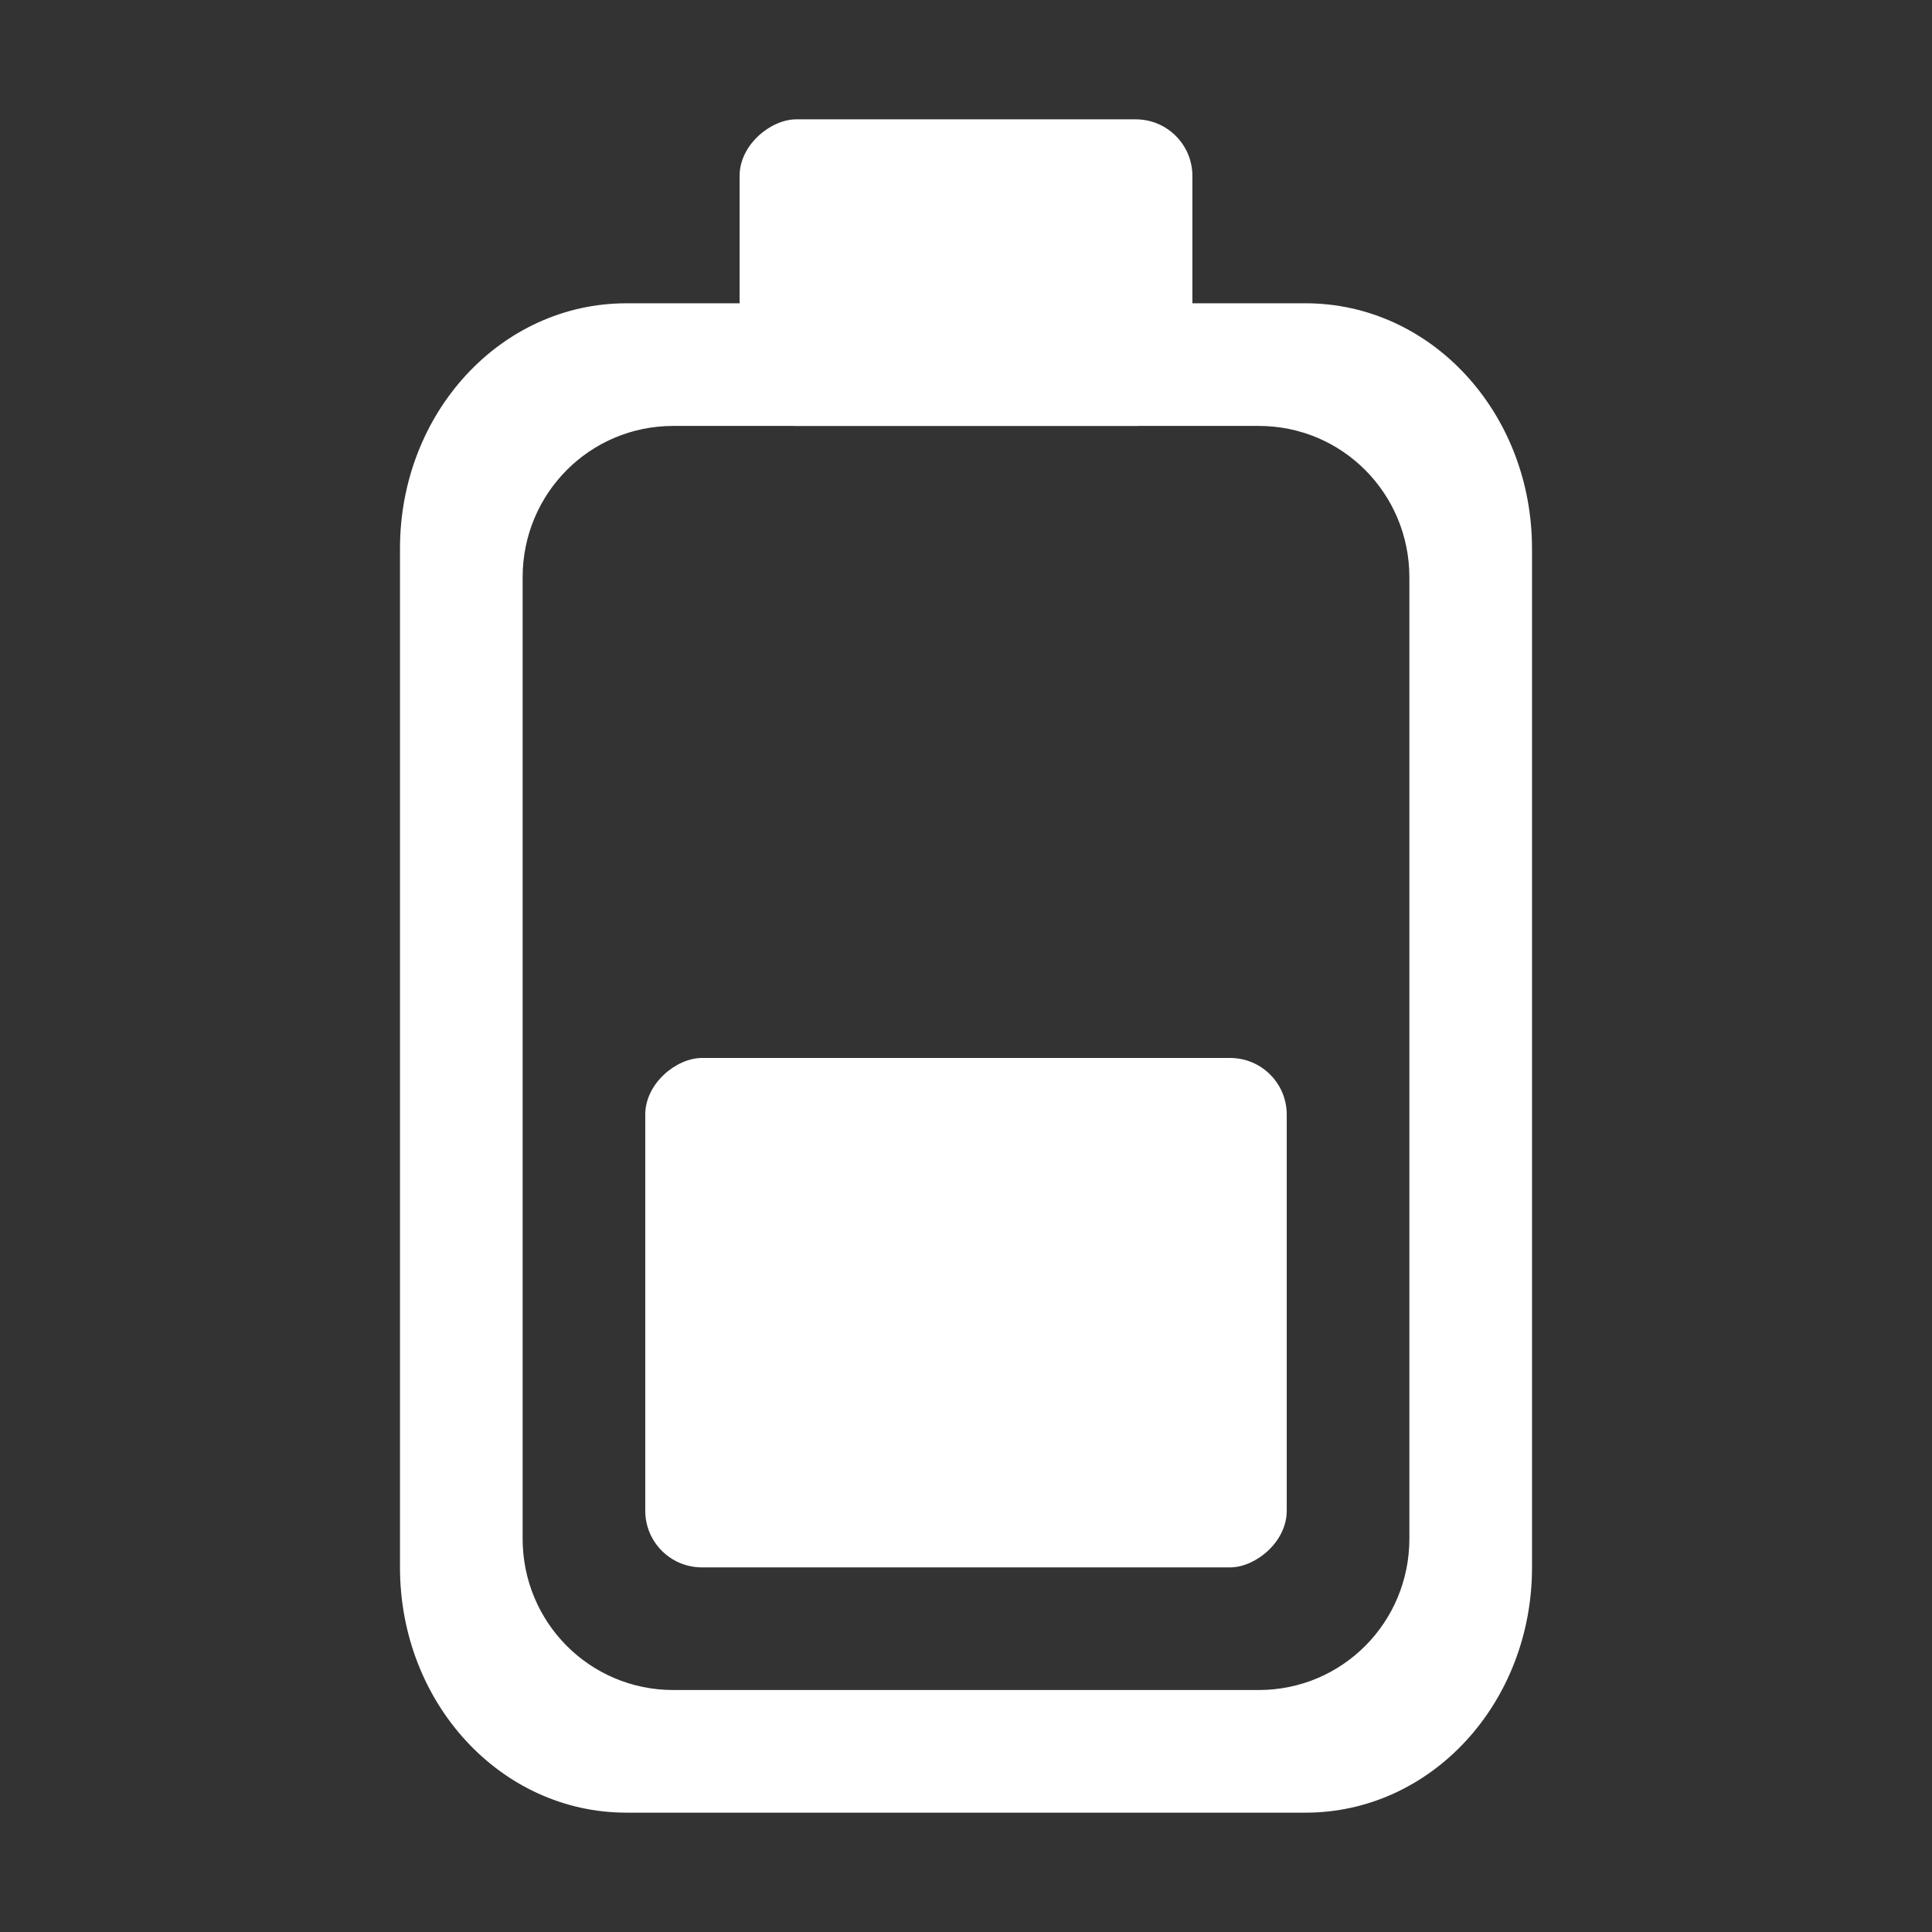 <?xml version="1.0" encoding="UTF-8" standalone="no"?>
<!-- Created with Inkscape (http://www.inkscape.org/) -->

<svg
  width="512"
  height="512"
  viewBox="0 0 135.467 135.467"
  version="1.1"
  id="svg1"
  xml:space="preserve"
  inkscape:export-filename="50.png"
  inkscape:export-xdpi="96"
  inkscape:export-ydpi="96"
  sodipodi:docname="50.svg"
  inkscape:version="1.4 (e7c3feb, 2024-10-09)"
  xmlns:inkscape="http://www.inkscape.org/namespaces/inkscape"
  xmlns:sodipodi="http://sodipodi.sourceforge.net/DTD/sodipodi-0.dtd"
  xmlns="http://www.w3.org/2000/svg"
  xmlns:svg="http://www.w3.org/2000/svg"><rect x="0" y="0" width="135.467" height="135.467" fill="#333333" stroke="none"/><sodipodi:namedview
     id="namedview1"
     pagecolor="#444444"
     bordercolor="#000000"
     borderopacity="0.25"
     inkscape:showpageshadow="2"
     inkscape:pageopacity="0.0"
     inkscape:pagecheckerboard="false"
     inkscape:deskcolor="#d1d1d1"
     inkscape:document-units="px"
     showgrid="false"
     showguides="true"
     inkscape:zoom="1"
     inkscape:cx="206"
     inkscape:cy="260.5"
     inkscape:window-width="1852"
     inkscape:window-height="1066"
     inkscape:window-x="61"
     inkscape:window-y="7"
     inkscape:window-maximized="1"
     inkscape:current-layer="layer1"><inkscape:grid
       id="grid1"
       units="mm"
       originx="0"
       originy="0"
       spacingx="1"
       spacingy="1"
       empcolor="#0099e5"
       empopacity="0.302"
       color="#0099e5"
       opacity="0.149"
       empspacing="5"
       enabled="true"
       visible="false" /></sodipodi:namedview><defs
     id="defs1"><inkscape:path-effect
       effect="powerclip"
       message=""
       id="path-effect8"
       is_visible="true"
       lpeversion="1"
       inverse="true"
       flatten="false"
       hide_clip="false" /><clipPath
       clipPathUnits="userSpaceOnUse"
       id="clipPath8"><rect
         style="display:none;fill:#000000;stroke-width:0.093;stroke-dasharray:none;paint-order:markers fill stroke"
         id="rect8"
         width="88.635"
         height="62.177"
         x="23.416"
         y="36.645"
         ry="10.561"
         rx="10.615"
         d="m 34.031,36.645 h 67.405 c 5.881,0 10.615,4.71 10.615,10.561 v 41.055 c 0,5.851 -4.734,10.561 -10.615,10.561 H 34.031 c -5.881,0 -10.615,-4.71 -10.615,-10.561 V 47.206 c 0,-5.851 4.734,-10.561 10.615,-10.561 z" /><path
         id="lpe_path-effect8"
         style="fill:#000000;stroke-width:0.093;stroke-dasharray:none;paint-order:markers fill stroke"
         class="powerclip"
         d="M 9.817,23.046 H 125.65 V 112.421 H 9.817 Z M 34.031,36.645 c -5.881,0 -10.615,4.71 -10.615,10.561 v 41.055 c 0,5.851 4.734,10.561 10.615,10.561 h 67.405 c 5.881,0 10.615,-4.71 10.615,-10.561 V 47.206 c 0,-5.851 -4.734,-10.561 -10.615,-10.561 z" /></clipPath></defs><g
     inkscape:label="Layer 1"
     inkscape:groupmode="layer"
     id="layer1"><g
       id="g1"><path
         style="fill:#ffffff;stroke-width:0.115;stroke-dasharray:none;paint-order:markers fill stroke"
         id="rect3"
         width="105.833"
         height="79.375"
         x="14.817"
         y="28.046"
         ry="15.875"
         rx="17.198"
         clip-path="url(#clipPath8)"
         sodipodi:type="rect"
         d="M 32.015,28.046 H 103.452 c 9.528,0 17.198,7.08 17.198,15.875 v 47.625 c 0,8.795 -7.67,15.875 -17.198,15.875 H 32.015 c -9.528,0 -17.198,-7.08 -17.198,-15.875 V 43.921 c 0,-8.795 7.67,-15.875 17.198,-15.875 z"
         inkscape:path-effect="#path-effect8"
         transform="rotate(-90,70.958,70.958)" /><rect
         style="fill:#ffffff;stroke-width:0.05;stroke-dasharray:none;paint-order:markers fill stroke"
         id="rect3-2-3"
         width="35.719"
         height="44.979"
         x="-109.901"
         y="45.244"
         ry="3.969"
         rx="3.969"
         transform="rotate(-90)" /><rect
         style="fill:#ffffff;stroke-width:0.496;stroke-dasharray:none;paint-order:markers fill stroke"
         id="rect9"
         width="21.497"
         height="31.75"
         x="-29.865"
         y="51.858"
         rx="3.969"
         ry="3.969"
         transform="rotate(-90)" /></g></g></svg>